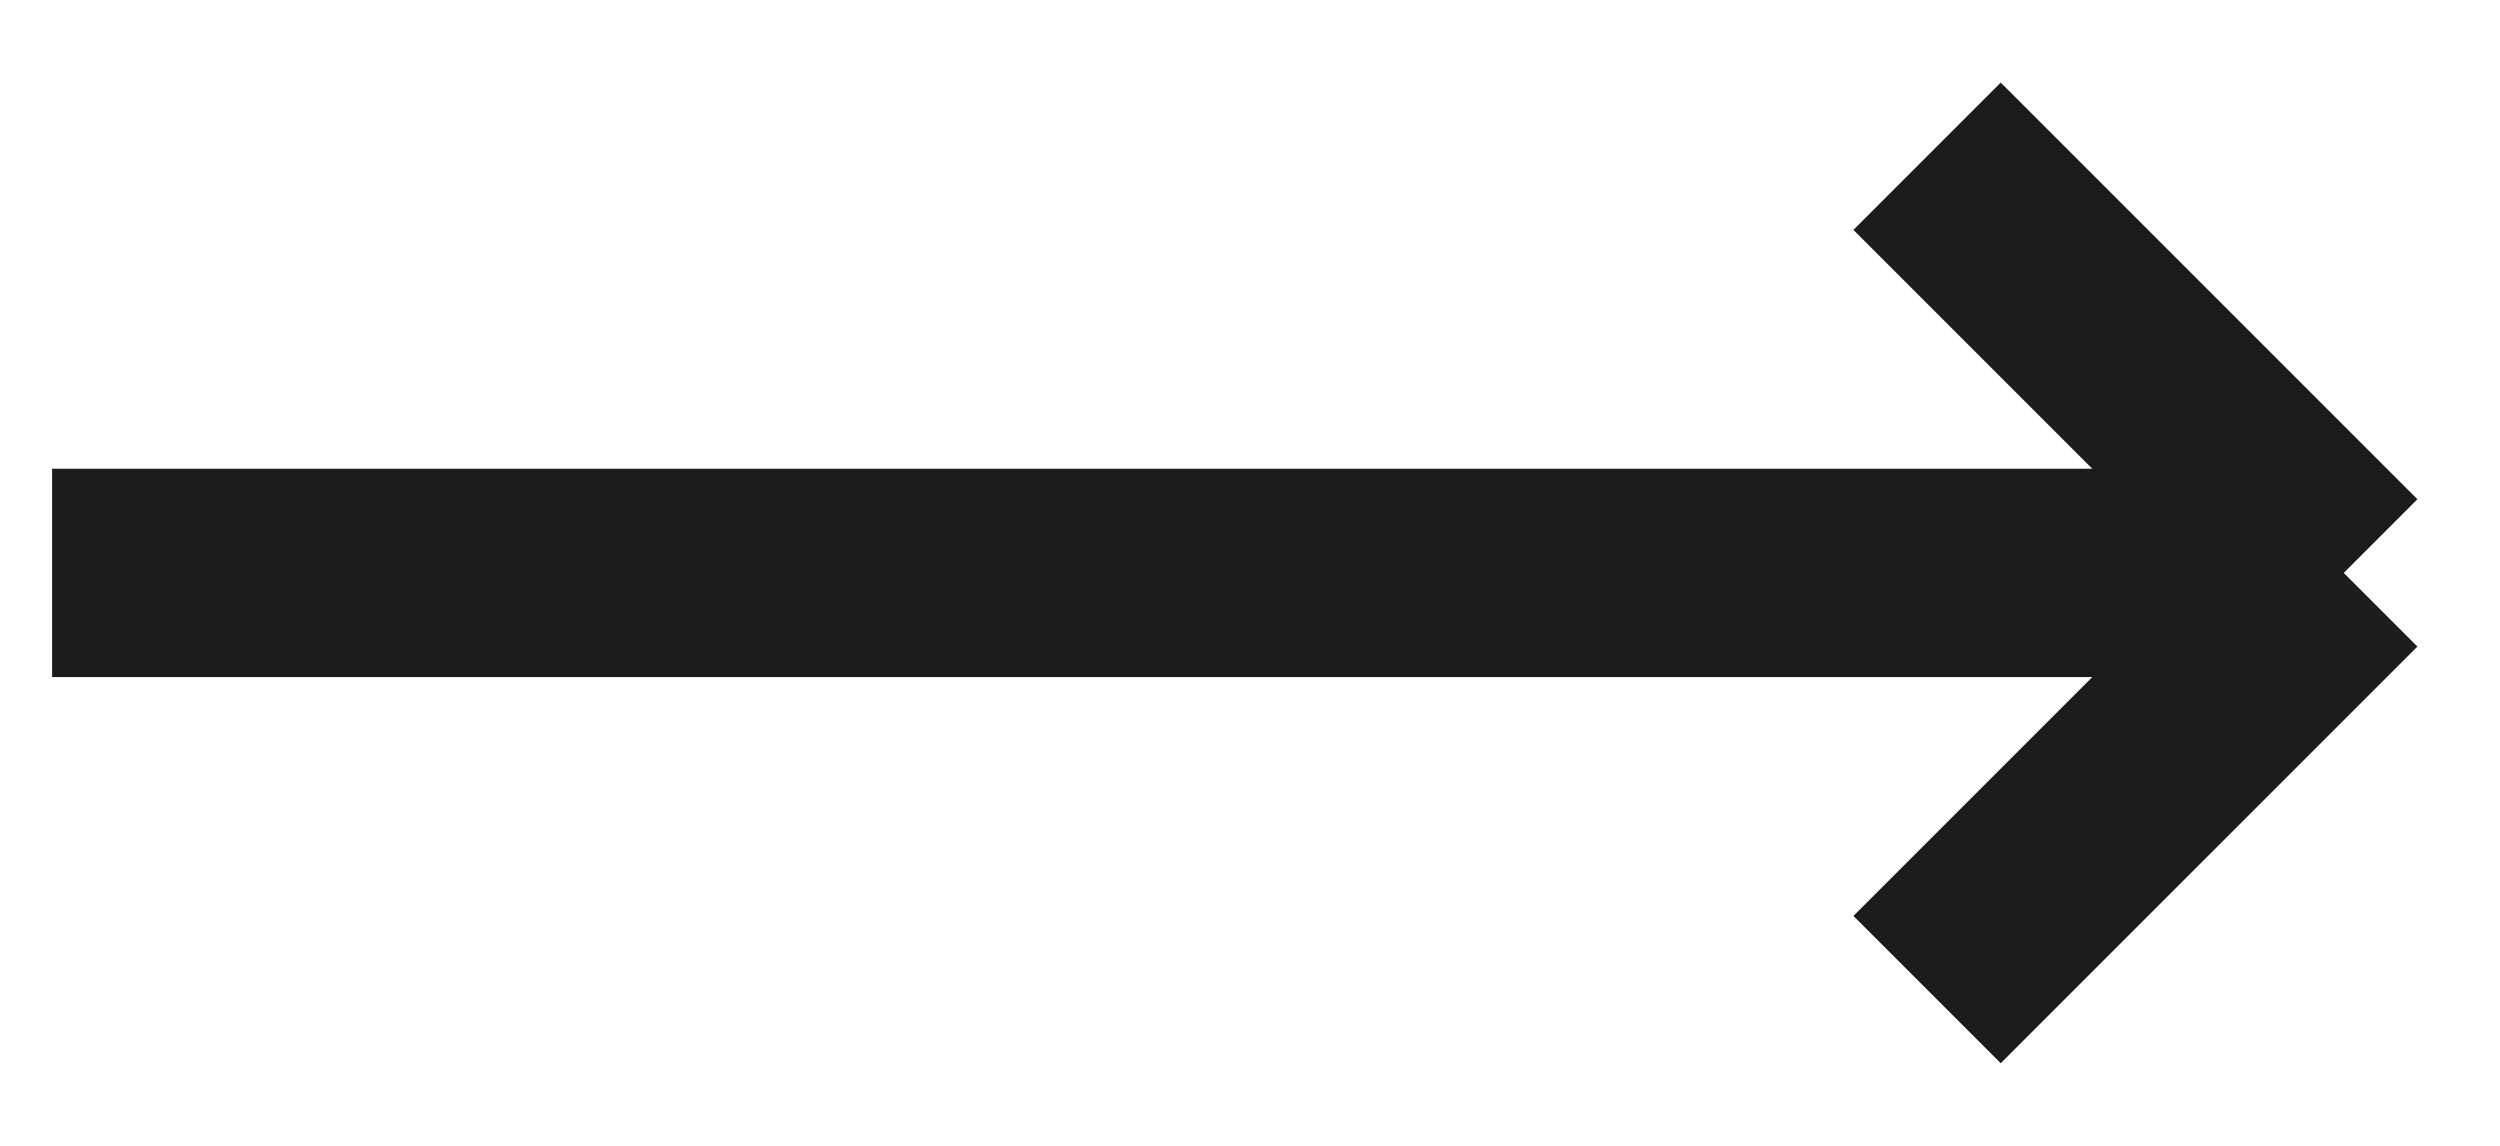 <svg width="24" height="11" viewBox="0 0 24 11" fill="none" xmlns="http://www.w3.org/2000/svg">
<path id="Vector 30" d="M0.5 5.5H22.5M22.5 5.5L18.5 1.5M22.5 5.5L18.5 9.5" stroke="#1C1C1C" stroke-width="2"/>
</svg>
